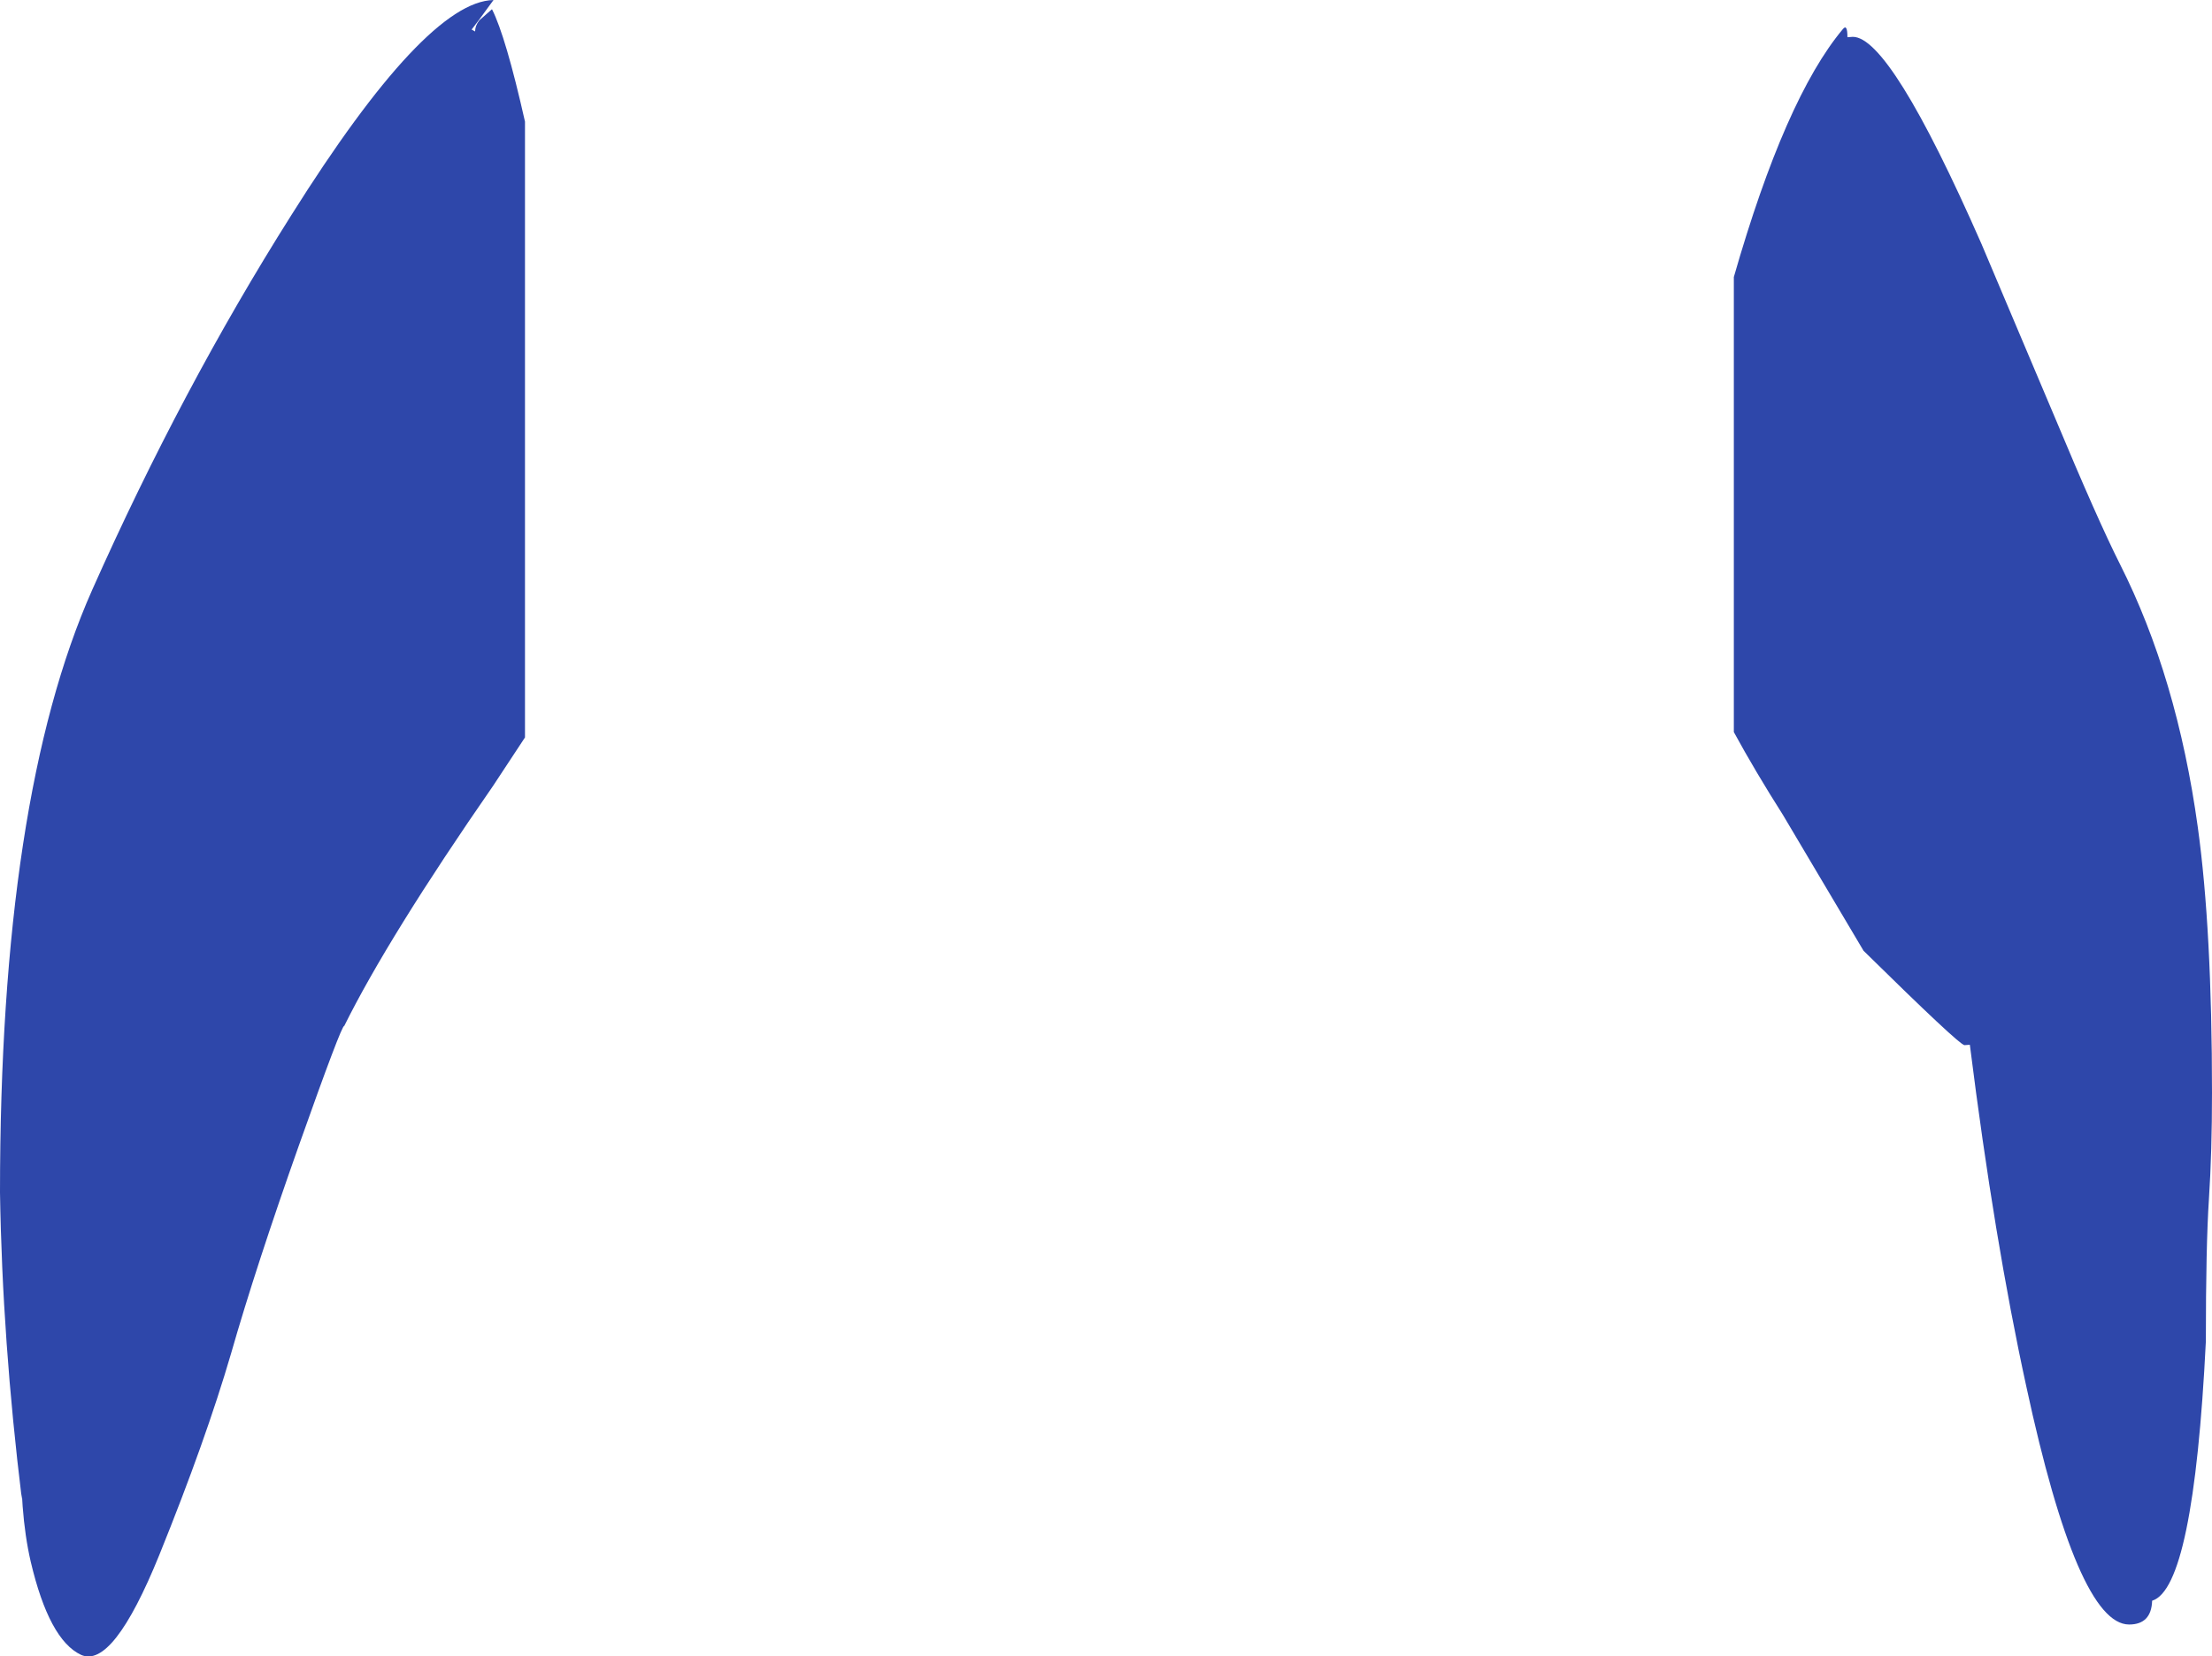 <?xml version="1.0" encoding="UTF-8" standalone="no"?>
<svg xmlns:ffdec="https://www.free-decompiler.com/flash" xmlns:xlink="http://www.w3.org/1999/xlink" ffdec:objectType="shape" height="215.85px" width="288.2px" xmlns="http://www.w3.org/2000/svg">
  <g transform="matrix(1.0, 0.0, 0.0, 1.0, 150.4, 64.1)">
    <path d="M90.3 -59.25 L91.0 -59.3 Q95.9 -59.3 107.75 -32.35 L117.35 -9.65 Q122.9 3.65 125.8 9.4 133.25 24.15 135.95 43.7 137.8 57.05 137.8 78.3 137.8 86.05 137.4 92.15 137.0 98.2 137.0 110.7 135.4 142.85 130.0 144.5 129.9 147.6 127.0 147.6 120.3 147.6 113.6 116.55 109.45 97.55 106.25 72.05 L105.55 72.1 Q104.9 72.1 92.4 59.8 L81.9 42.1 Q78.25 36.35 75.5 31.3 L75.5 -28.0 Q82.2 -51.35 89.7 -60.3 90.3 -61.05 90.3 -59.25 M-88.95 -60.25 L-88.5 -60.0 Q-88.5 -60.75 -87.95 -61.45 L-86.3 -62.9 Q-84.5 -59.35 -82.0 -48.25 L-82.0 32.0 -86.15 38.3 Q-99.8 58.0 -105.55 69.6 -105.85 69.35 -111.45 85.15 -117.05 100.95 -120.3 112.3 -123.6 123.6 -129.65 138.55 -135.7 153.45 -139.85 151.55 -144.0 149.6 -146.4 139.4 -147.15 136.15 -147.45 132.2 L-147.55 130.55 -147.55 131.3 Q-150.1 110.55 -150.4 91.3 -150.4 39.85 -138.4 12.8 -126.7 -13.5 -112.45 -36.05 -94.95 -63.9 -86.1 -64.1 L-88.0 -61.5 -88.95 -60.25" fill="#2e47aa" fill-rule="evenodd" stroke="none"/>
  </g>
</svg>
